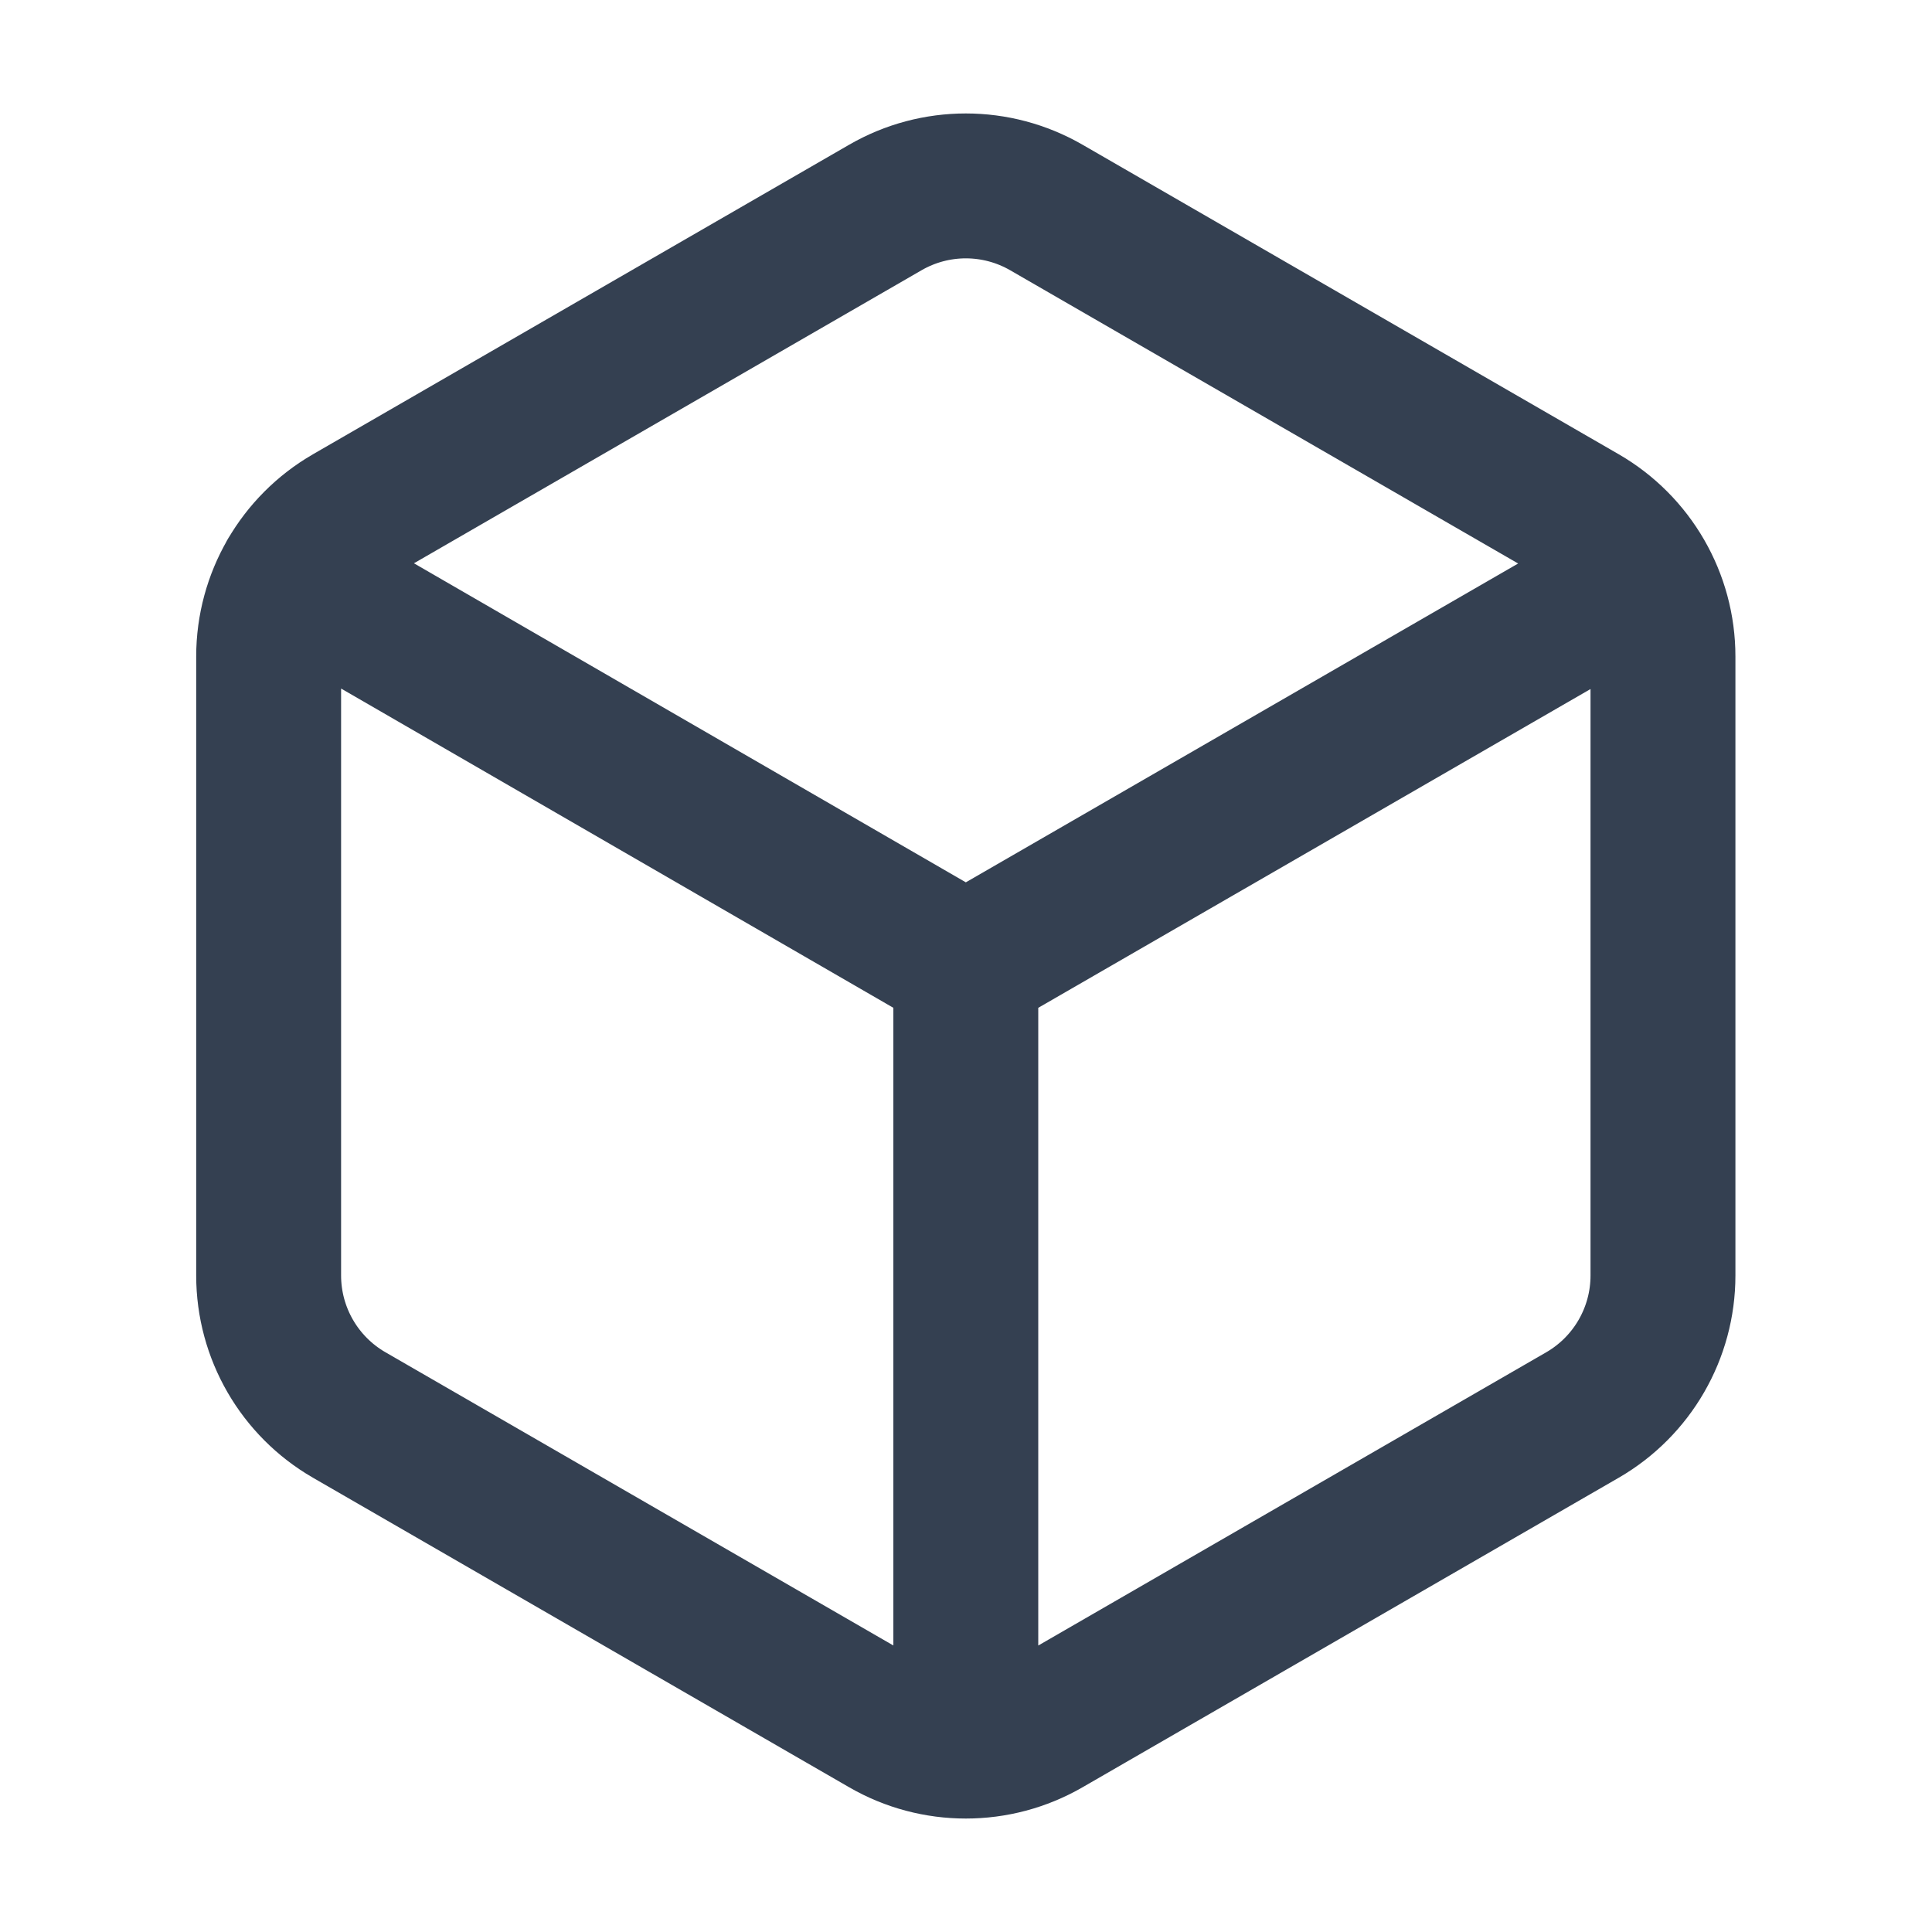 <svg width="20" height="20" viewBox="0 0 20 20" fill="none" xmlns="http://www.w3.org/2000/svg">
<path d="M9.998 10L16.988 5.965M9.998 10L3.006 5.958M9.998 10L9.998 17.5M2.781 6.796V13.204C2.781 13.8 3.099 14.35 3.615 14.648L9.165 17.852C9.68 18.15 10.316 18.15 10.832 17.852L16.382 14.648C16.897 14.35 17.215 13.8 17.215 13.204V6.796C17.215 6.2 16.897 5.65 16.382 5.352L10.832 2.148C10.316 1.85 9.68 1.85 9.165 2.148L3.615 5.352C3.099 5.65 2.781 6.2 2.781 6.796Z" stroke="#344051" stroke-width="1.5" stroke-linecap="round" stroke-linejoin="round"/>
</svg>
